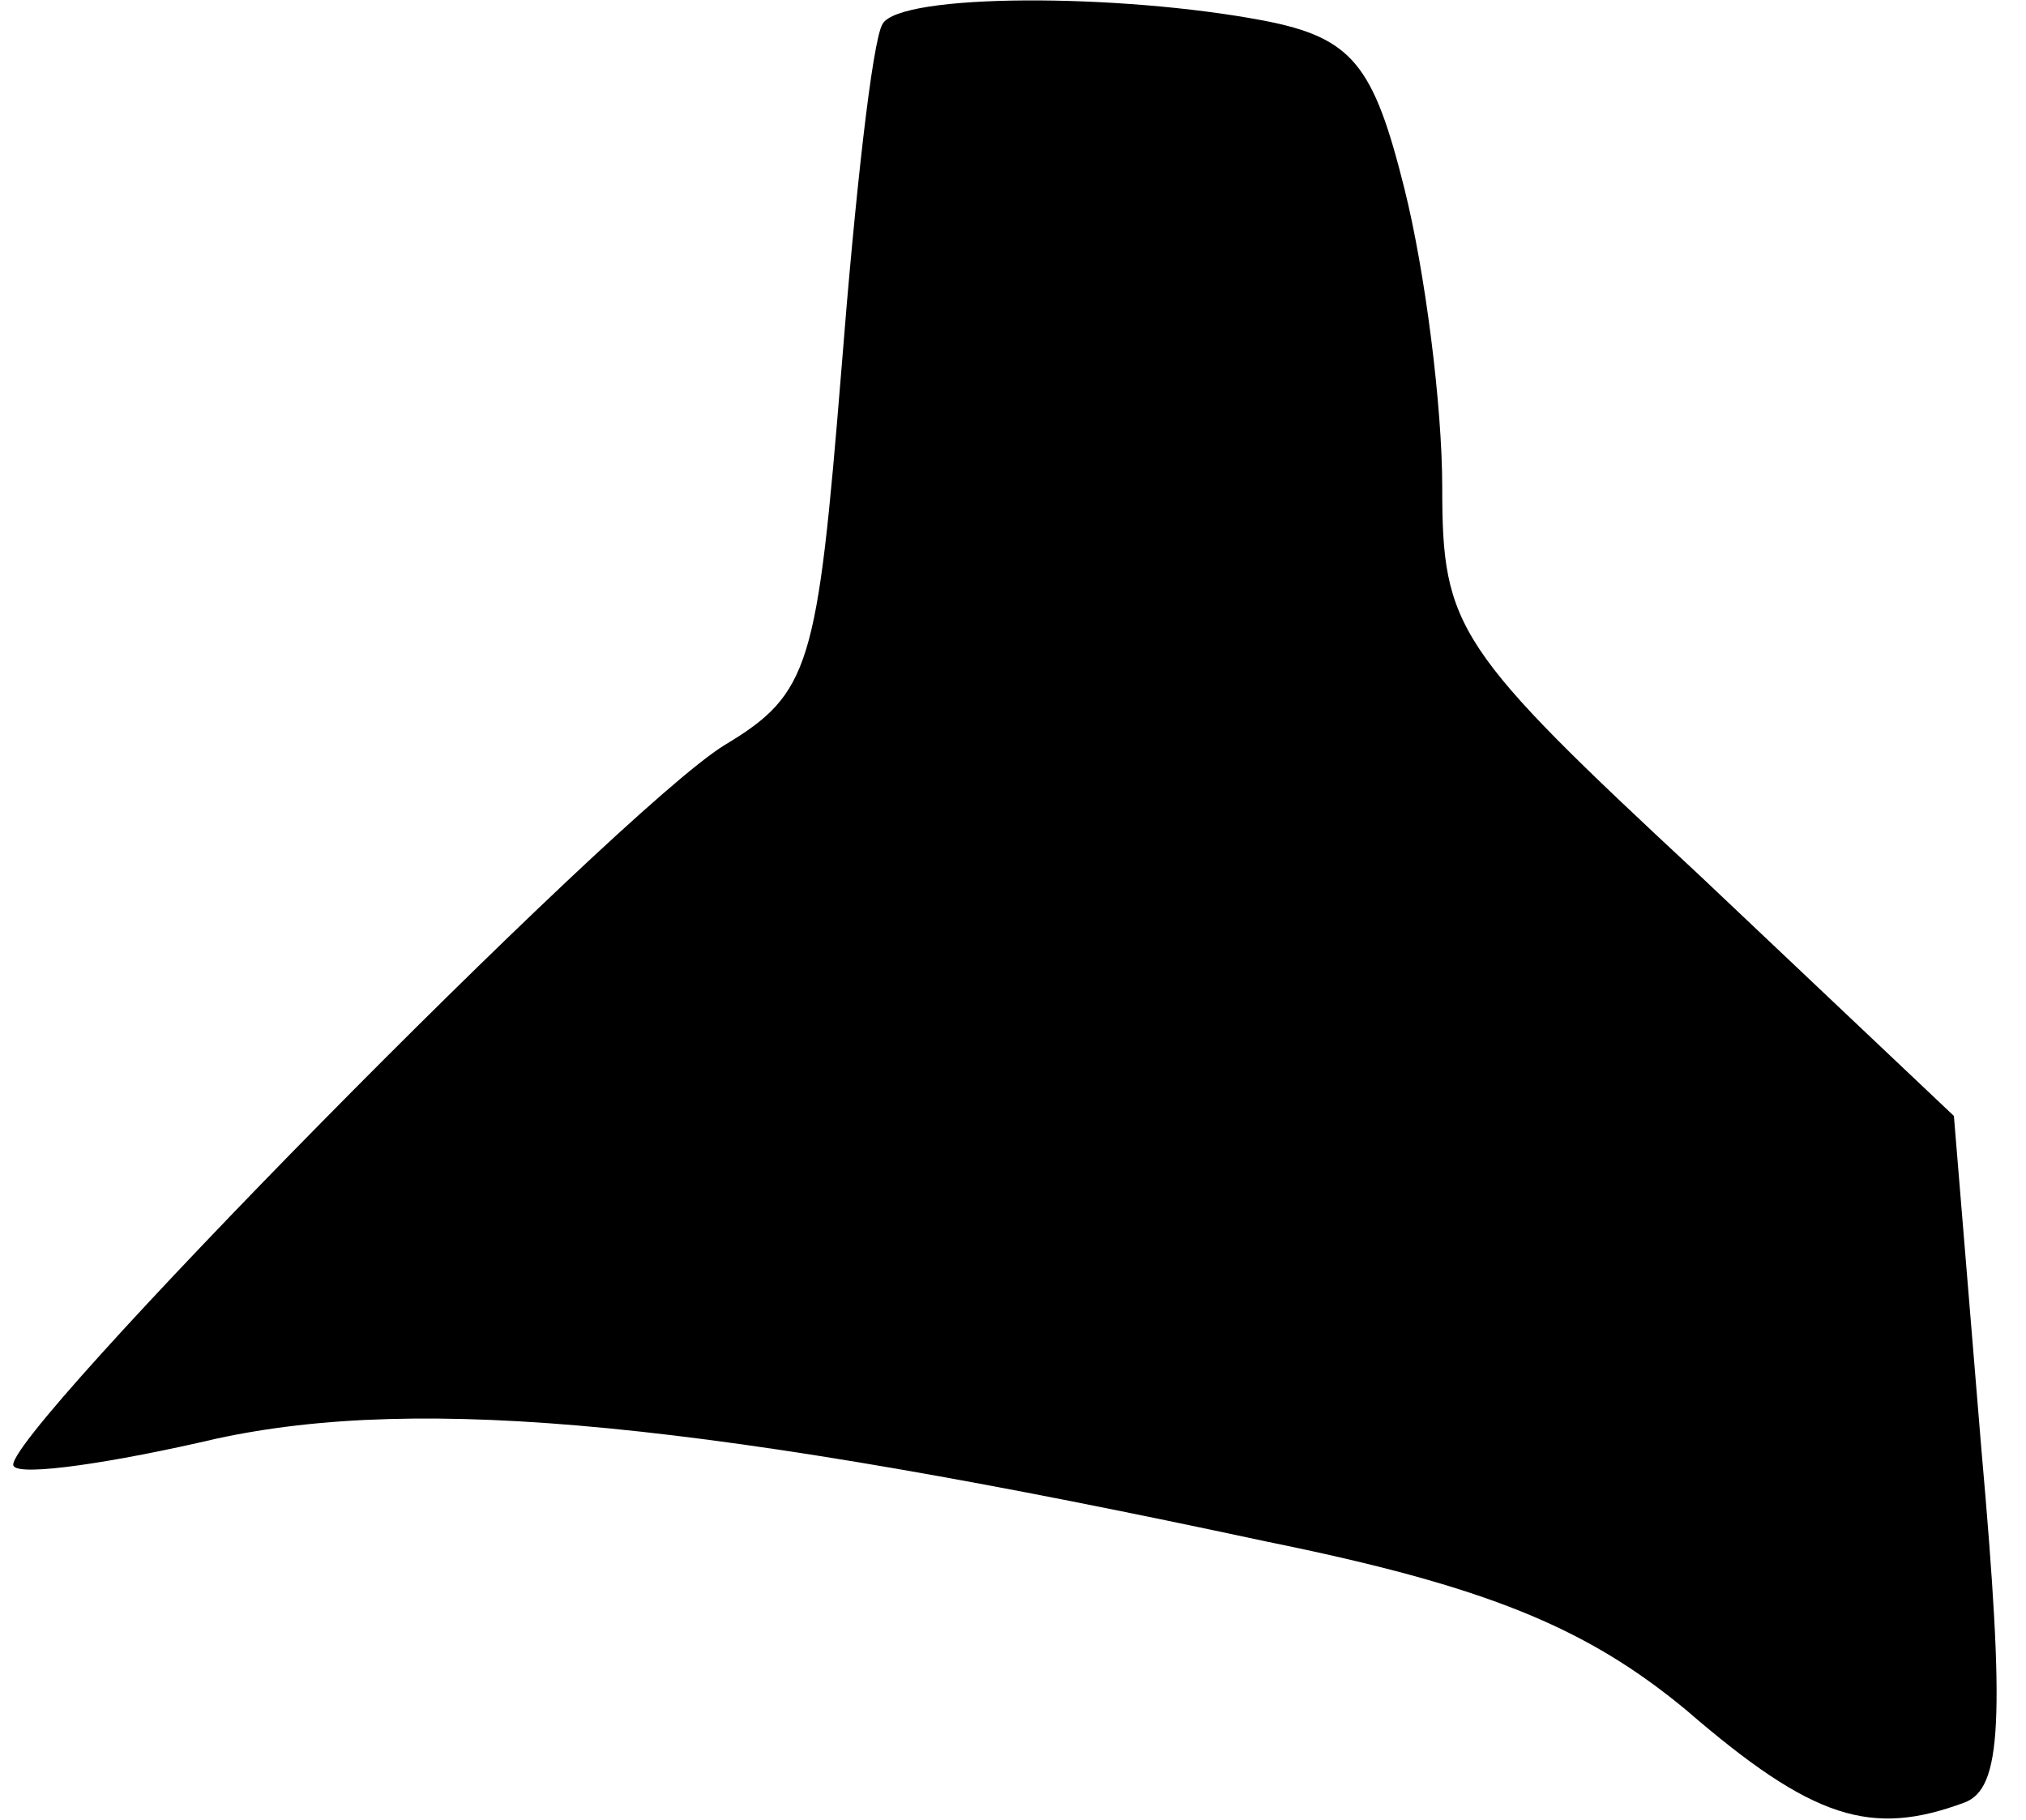 <?xml version="1.0" standalone="no"?>
<!DOCTYPE svg PUBLIC "-//W3C//DTD SVG 20010904//EN"
 "http://www.w3.org/TR/2001/REC-SVG-20010904/DTD/svg10.dtd">
<svg version="1.0" xmlns="http://www.w3.org/2000/svg"
 width="59pt" height="53pt" viewBox="0 0 59 53"
 preserveAspectRatio="xMidYMid meet">
<g transform="translate(0,53) scale(0.1,-0.1)"
fill="#000000" stroke="none">
<path fill="#000000" stroke="none" d="M257 523 c-3 -5 -8 -50 -12 -101 -7
-86 -9 -94 -34 -109 -31 -19 -213 -204 -207 -210 2 -3 29 1 59 8 60 13 143 5
306 -30 64 -13 93 -25 122 -49 37 -32 54 -37 81 -27 11 4 12 24 5 103 l-8 97
-74 70 c-71 66 -75 72 -75 113 0 24 -5 63 -11 87 -9 36 -15 44 -41 49 -42 8
-106 8 -111 -1z"/>
</g>
</svg>
